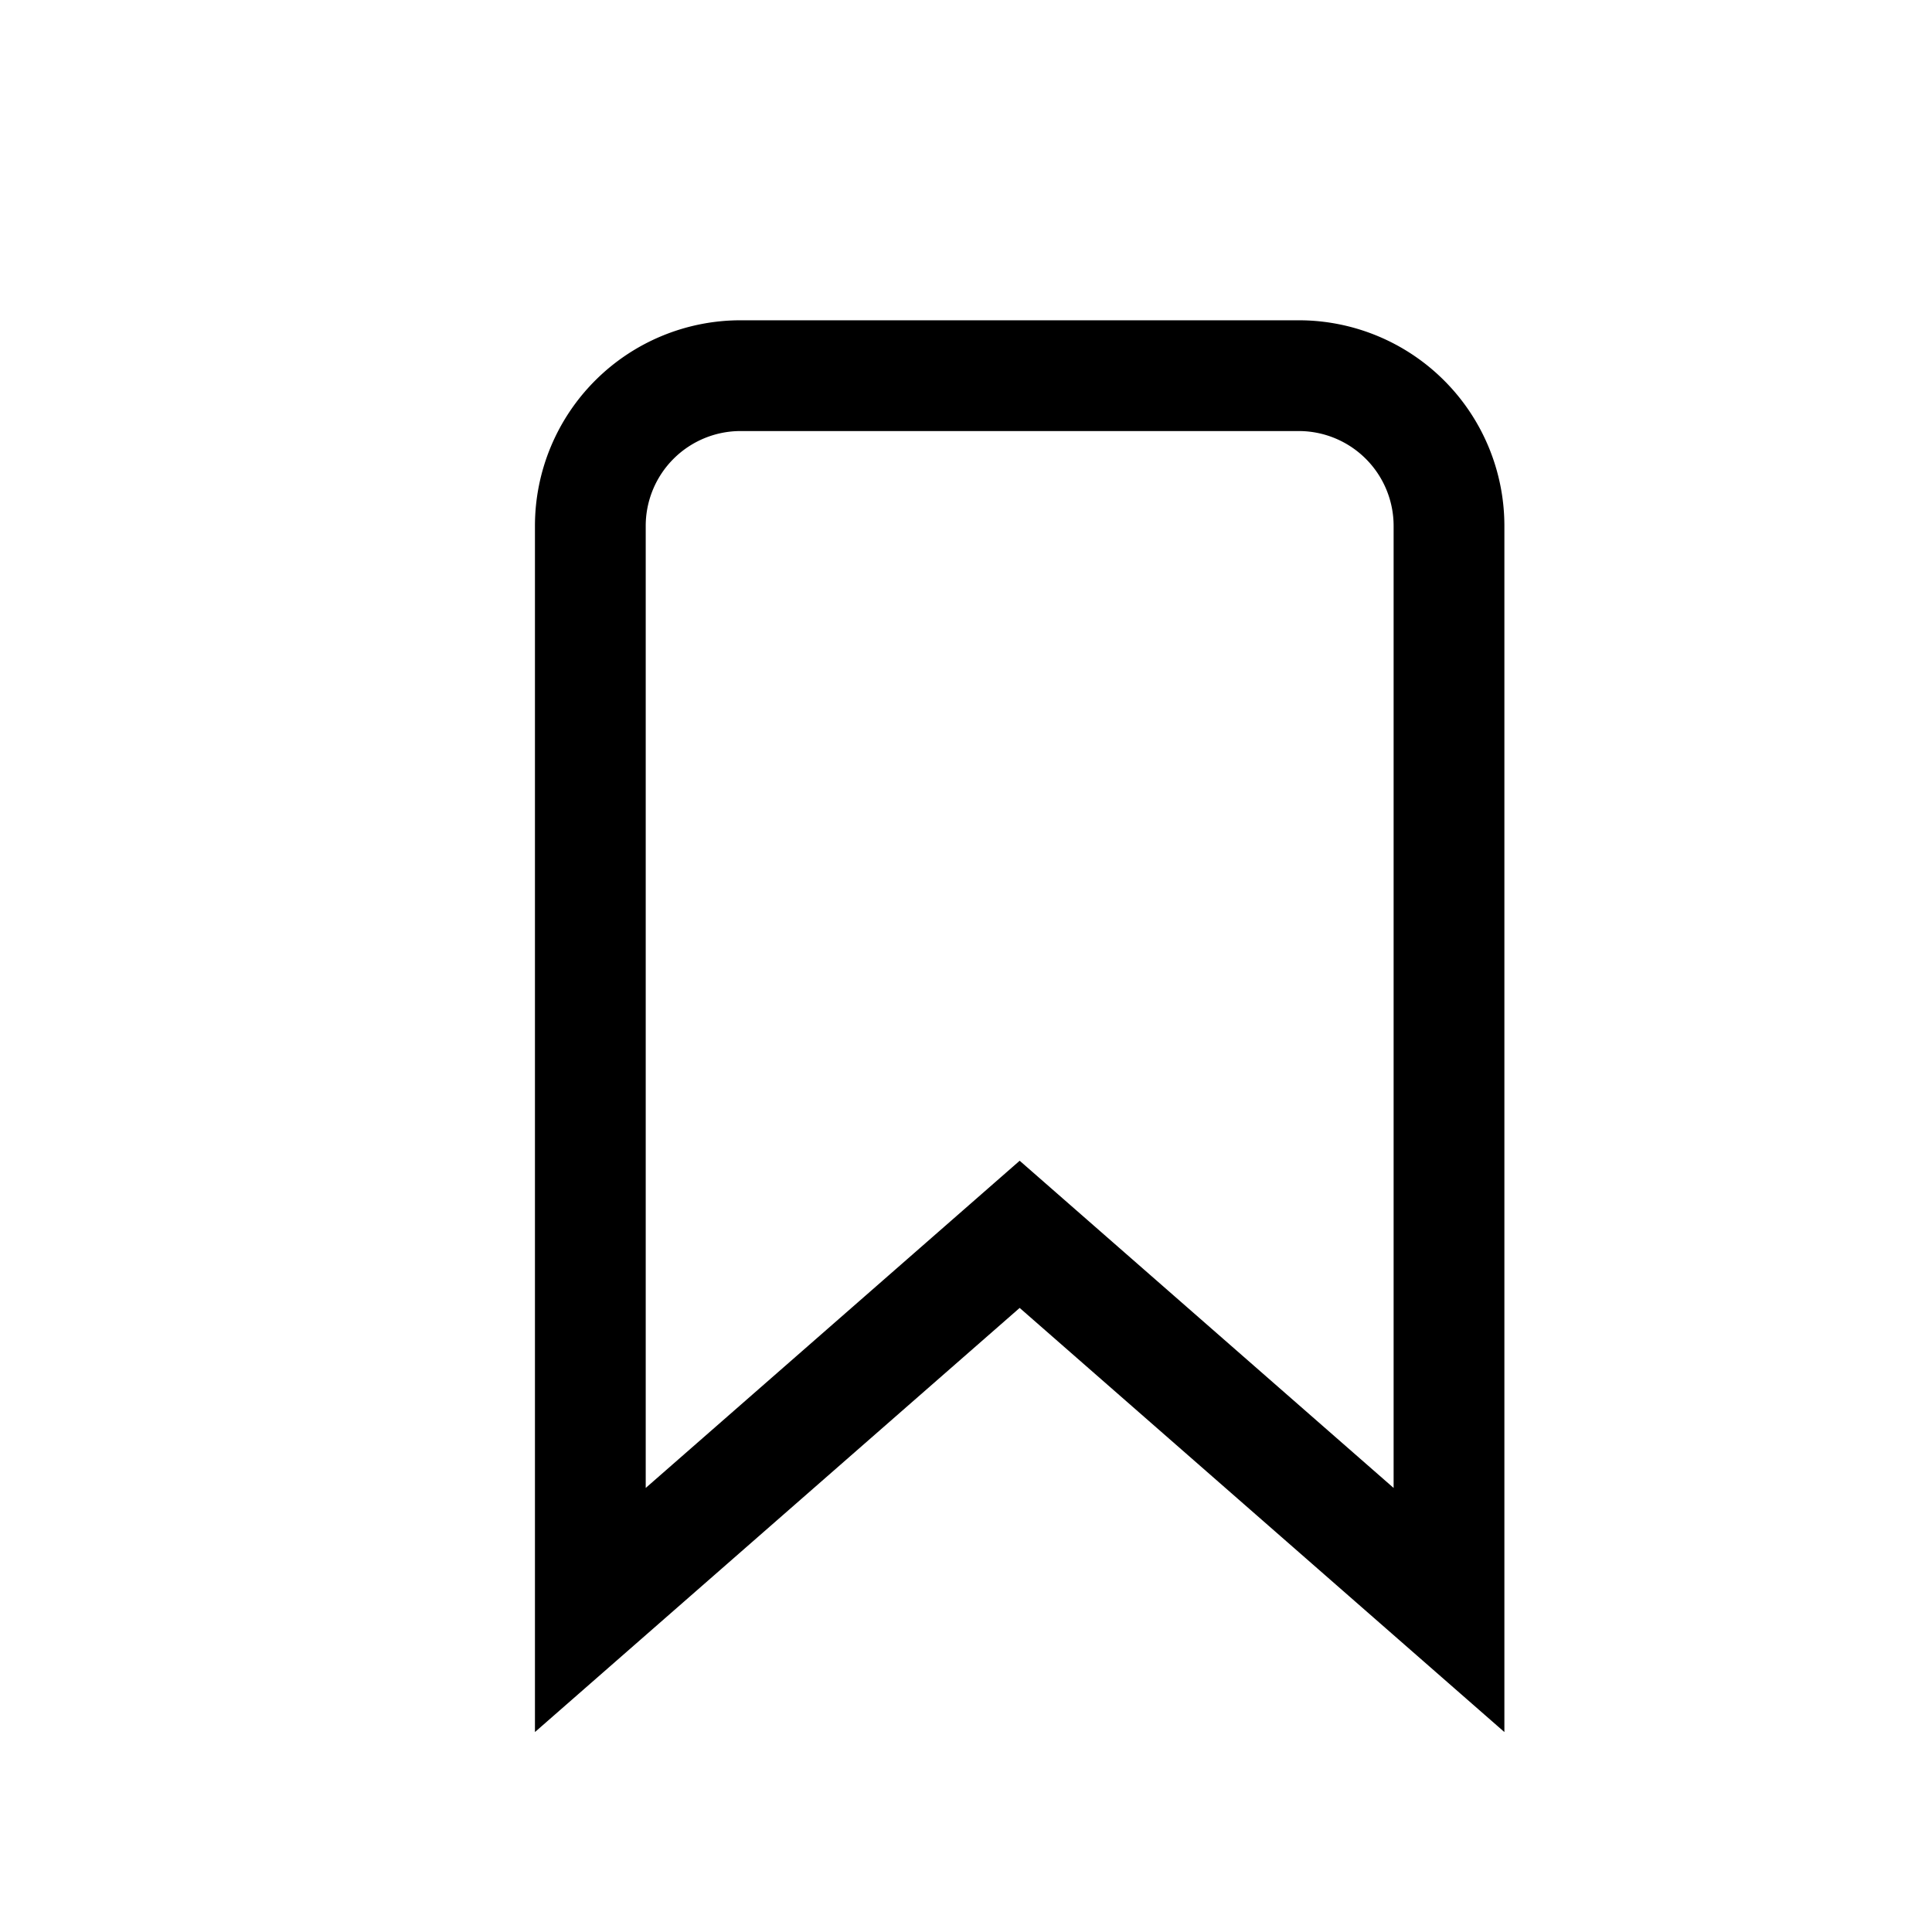 <?xml version="1.0" encoding="utf-8"?>
<svg xmlns="http://www.w3.org/2000/svg"
     xmlns:xlink="http://www.w3.org/1999/xlink"
     x="0" y="0" width="18" height="18" viewBox="0 0 18 18">
  <style>
    g {
      fill: none;
      stroke: #000;
      stroke-width: 1.032;
    }
    #brighttext:target + g {
      stroke: #fff;
      stroke-width: 1;
    }
  </style>
  <g id="brighttext"/>
	<g>
	  <path d="M 5.5,15   l 4,-3.5   l 4,3.5   v -10.1   a 1.4,1.4 0 0,0 -1.4,-1.4   h -5.2   a 1.4,1.4 0 0,0 -1.4,1.4   v 10.1   Z"/>
	</g>
</svg>